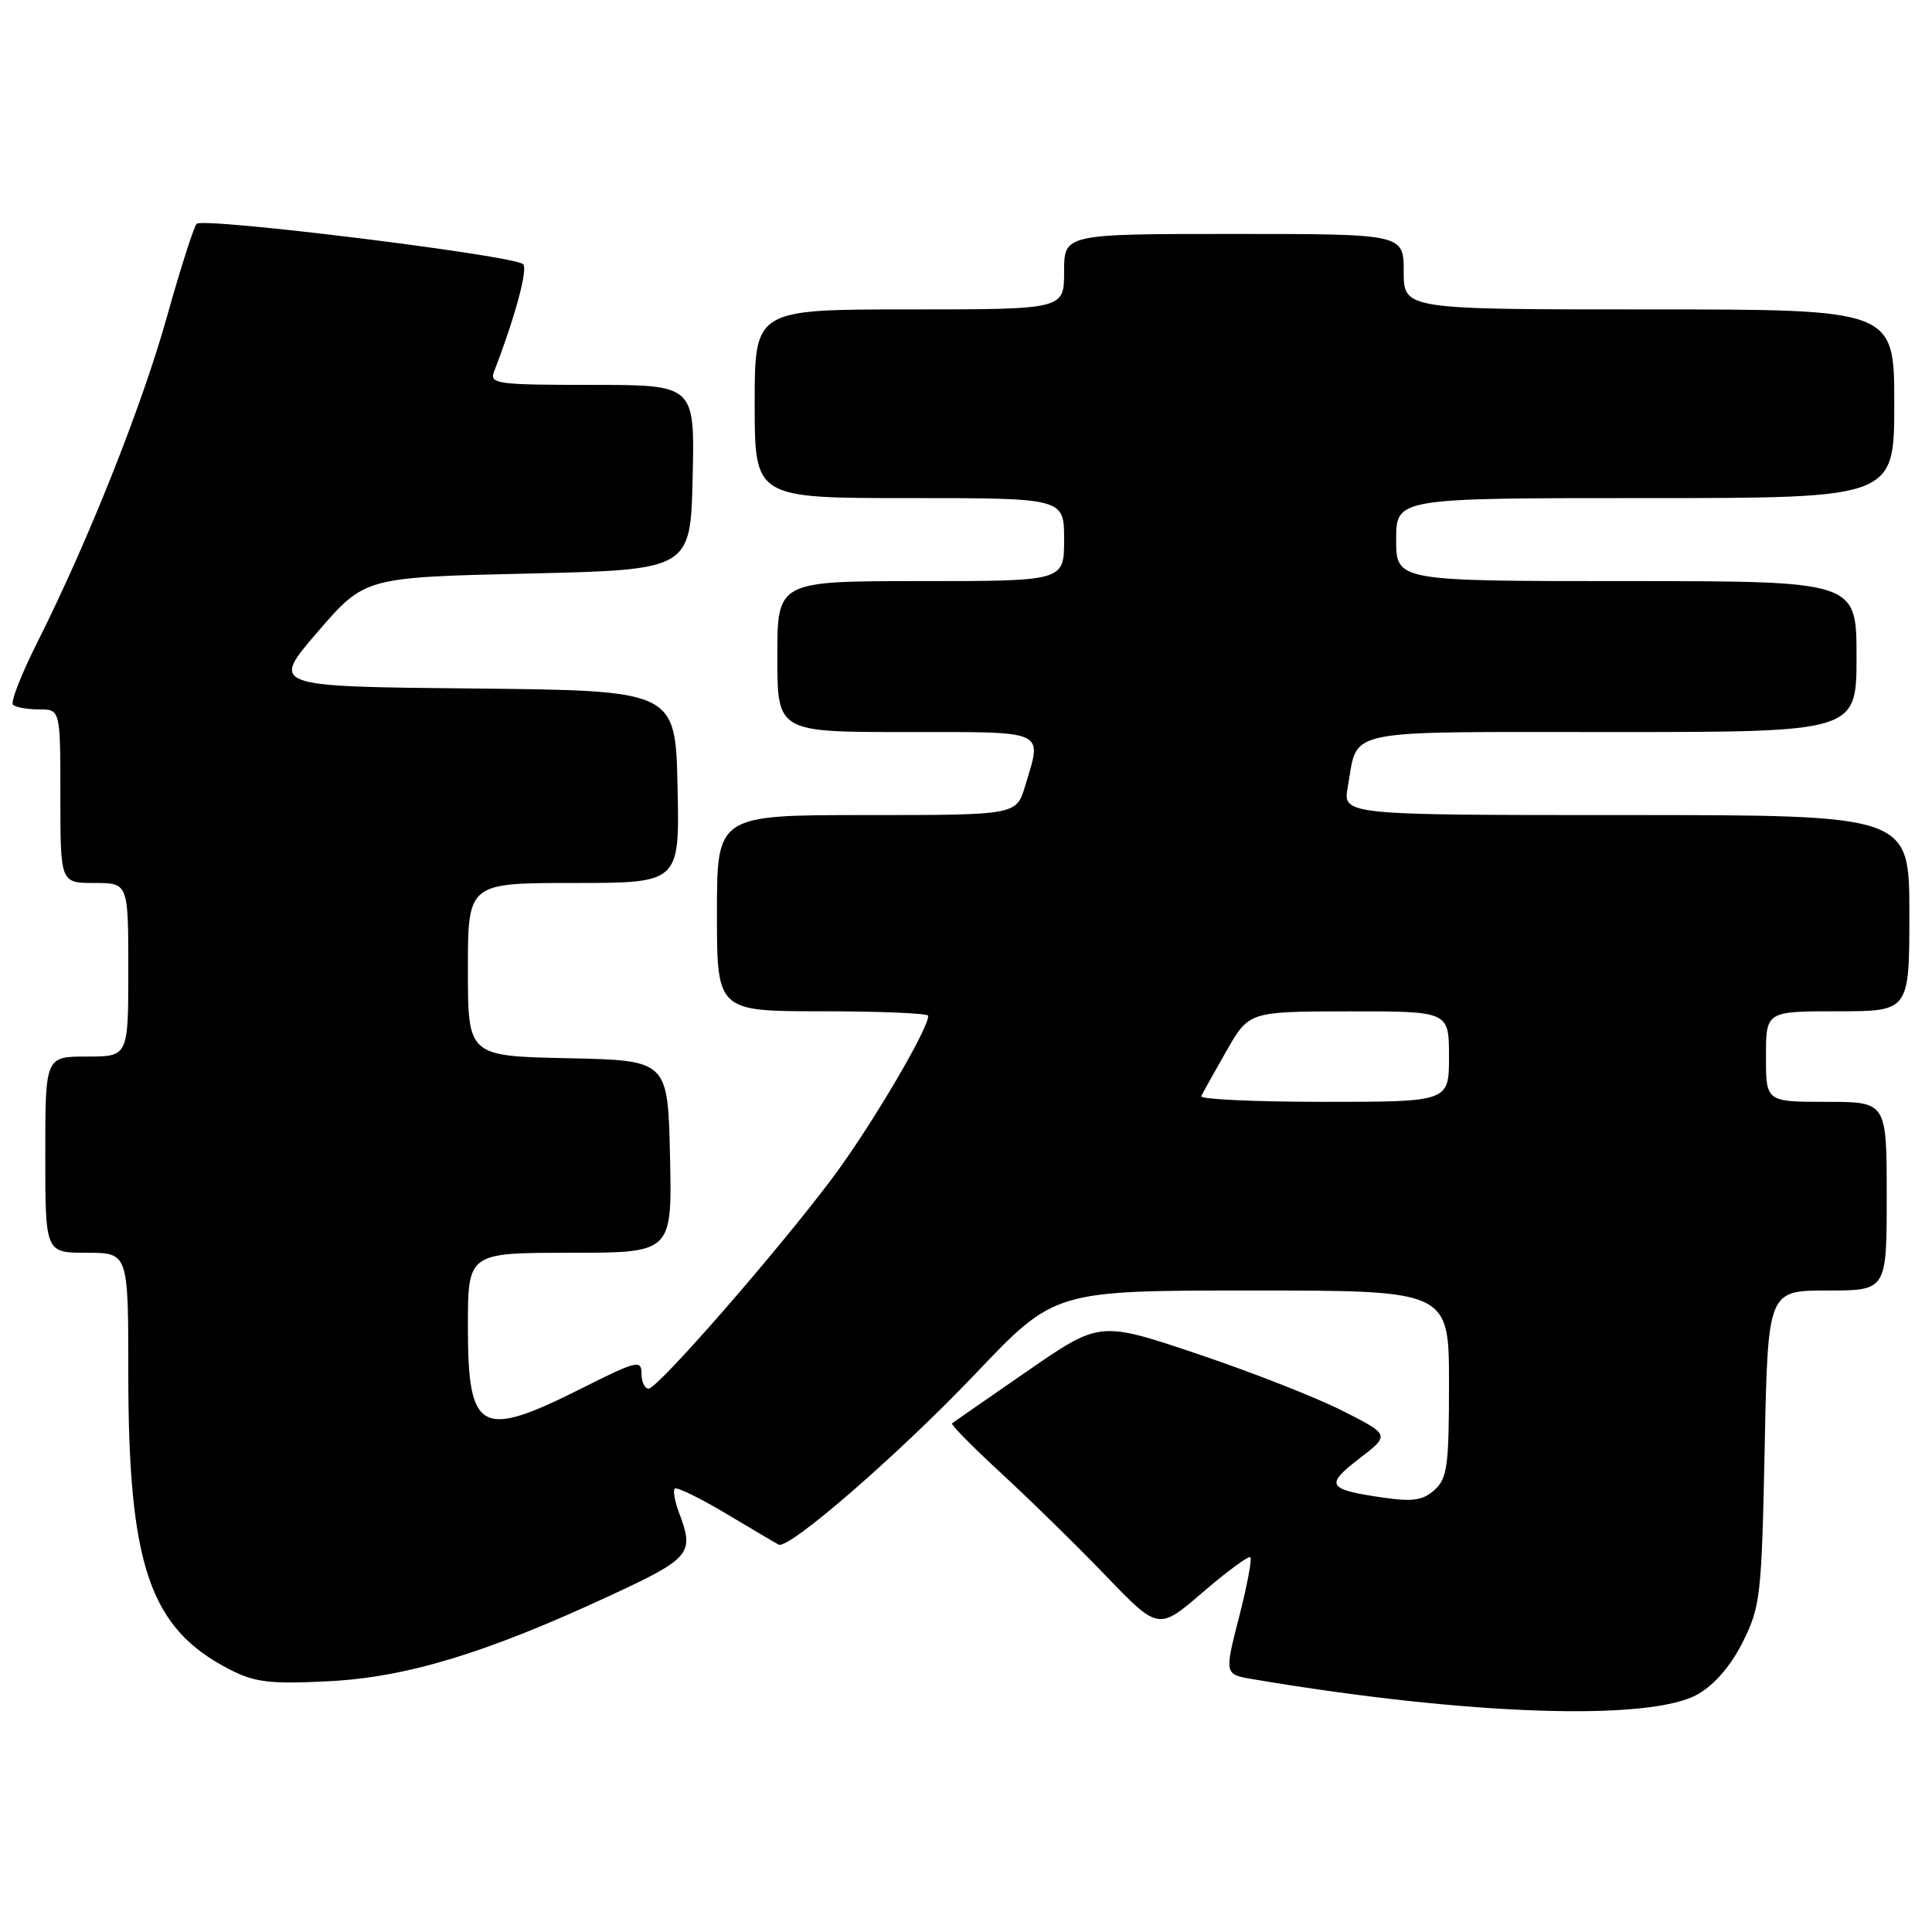 <?xml version="1.0" encoding="UTF-8" standalone="no"?>
<!DOCTYPE svg PUBLIC "-//W3C//DTD SVG 1.1//EN" "http://www.w3.org/Graphics/SVG/1.1/DTD/svg11.dtd" >
<svg xmlns="http://www.w3.org/2000/svg" xmlns:xlink="http://www.w3.org/1999/xlink" version="1.1" viewBox="0 0 256 256">
 <g >
 <path fill="currentColor"
d=" M 225.00 224.48 C 227.22 223.20 229.39 220.67 230.95 217.53 C 233.27 212.87 233.43 211.42 233.83 191.80 C 234.25 171.00 234.25 171.00 242.12 171.00 C 250.00 171.00 250.00 171.00 250.00 158.50 C 250.00 146.00 250.00 146.00 242.00 146.00 C 234.00 146.00 234.00 146.00 234.00 140.00 C 234.00 134.00 234.00 134.00 243.50 134.00 C 253.00 134.00 253.00 134.00 253.00 121.00 C 253.00 108.00 253.00 108.00 215.45 108.00 C 177.91 108.00 177.91 108.00 178.59 104.25 C 180.00 96.44 177.30 97.00 213.54 97.00 C 246.00 97.00 246.00 97.00 246.00 87.00 C 246.00 77.00 246.00 77.00 215.50 77.00 C 185.00 77.00 185.00 77.00 185.00 71.50 C 185.00 66.00 185.00 66.00 218.00 66.00 C 251.00 66.00 251.00 66.00 251.00 53.50 C 251.00 41.00 251.00 41.00 218.50 41.00 C 186.00 41.00 186.00 41.00 186.00 36.00 C 186.00 31.00 186.00 31.00 163.50 31.00 C 141.00 31.00 141.00 31.00 141.00 36.00 C 141.00 41.00 141.00 41.00 120.50 41.00 C 100.00 41.00 100.00 41.00 100.00 53.50 C 100.00 66.00 100.00 66.00 120.50 66.00 C 141.00 66.00 141.00 66.00 141.00 71.50 C 141.00 77.00 141.00 77.00 122.00 77.00 C 103.00 77.00 103.00 77.00 103.00 87.00 C 103.00 97.00 103.00 97.00 120.00 97.00 C 138.95 97.00 138.09 96.62 135.84 104.13 C 134.68 108.00 134.68 108.00 114.84 108.00 C 95.00 108.00 95.00 108.00 95.00 121.00 C 95.00 134.00 95.00 134.00 109.00 134.00 C 116.70 134.00 123.00 134.27 123.00 134.60 C 123.00 136.40 115.24 149.52 110.25 156.16 C 102.82 166.05 87.15 184.00 85.94 184.00 C 85.42 184.00 85.00 183.09 85.00 181.99 C 85.00 180.14 84.35 180.30 77.02 183.99 C 63.65 190.71 62.00 189.81 62.00 175.80 C 62.00 166.00 62.00 166.00 75.53 166.00 C 89.06 166.00 89.06 166.00 88.78 153.25 C 88.50 140.50 88.50 140.50 75.25 140.22 C 62.00 139.94 62.00 139.94 62.00 128.47 C 62.00 117.00 62.00 117.00 76.03 117.00 C 90.06 117.00 90.06 117.00 89.78 104.25 C 89.50 91.50 89.50 91.50 62.68 91.23 C 35.85 90.97 35.85 90.97 42.09 83.73 C 48.33 76.50 48.33 76.50 69.91 76.00 C 91.50 75.50 91.50 75.50 91.78 63.25 C 92.06 51.00 92.06 51.00 78.42 51.00 C 65.84 51.00 64.84 50.86 65.46 49.25 C 68.25 42.03 69.99 35.60 69.31 35.00 C 67.99 33.83 26.84 28.75 26.05 29.66 C 25.66 30.12 23.89 35.65 22.13 41.94 C 18.81 53.81 11.68 71.71 4.97 85.06 C 2.84 89.30 1.37 93.04 1.72 93.38 C 2.06 93.72 3.61 94.00 5.17 94.00 C 8.00 94.00 8.00 94.00 8.00 105.50 C 8.00 117.00 8.00 117.00 12.50 117.00 C 17.00 117.00 17.00 117.00 17.00 128.50 C 17.00 140.00 17.00 140.00 11.50 140.00 C 6.00 140.00 6.00 140.00 6.00 153.00 C 6.00 166.00 6.00 166.00 11.50 166.00 C 17.00 166.00 17.00 166.00 17.00 181.95 C 17.00 207.47 19.84 215.78 30.43 221.21 C 33.76 222.92 35.74 223.16 43.43 222.78 C 53.83 222.27 64.36 219.08 80.83 211.43 C 91.55 206.46 92.04 205.86 89.97 200.43 C 89.41 198.94 89.16 197.51 89.41 197.25 C 89.67 197.00 92.72 198.48 96.19 200.55 C 99.66 202.62 102.80 204.48 103.17 204.67 C 104.51 205.37 119.08 192.72 129.30 181.98 C 139.74 171.00 139.74 171.00 165.87 171.00 C 192.00 171.00 192.00 171.00 192.00 183.35 C 192.00 194.23 191.77 195.89 190.09 197.42 C 188.56 198.80 187.20 199.01 183.34 198.45 C 175.86 197.37 175.51 196.81 180.10 193.28 C 184.20 190.13 184.20 190.13 177.85 186.92 C 174.36 185.15 165.70 181.76 158.61 179.38 C 145.72 175.05 145.72 175.05 136.11 181.69 C 130.82 185.34 126.34 188.45 126.15 188.60 C 125.95 188.75 128.88 191.72 132.64 195.19 C 136.41 198.66 142.65 204.77 146.50 208.77 C 153.50 216.04 153.50 216.04 159.38 210.98 C 162.61 208.20 165.45 206.11 165.68 206.35 C 165.91 206.58 165.24 210.17 164.17 214.32 C 162.24 221.86 162.24 221.86 166.00 222.50 C 194.47 227.31 218.68 228.12 225.00 224.48 Z  M 159.17 145.25 C 159.36 144.84 160.86 142.14 162.51 139.26 C 165.50 134.03 165.50 134.03 178.75 134.01 C 192.00 134.00 192.00 134.00 192.00 140.00 C 192.00 146.00 192.00 146.00 175.42 146.00 C 166.30 146.00 158.99 145.66 159.17 145.25 Z "/>
</g>
</svg>